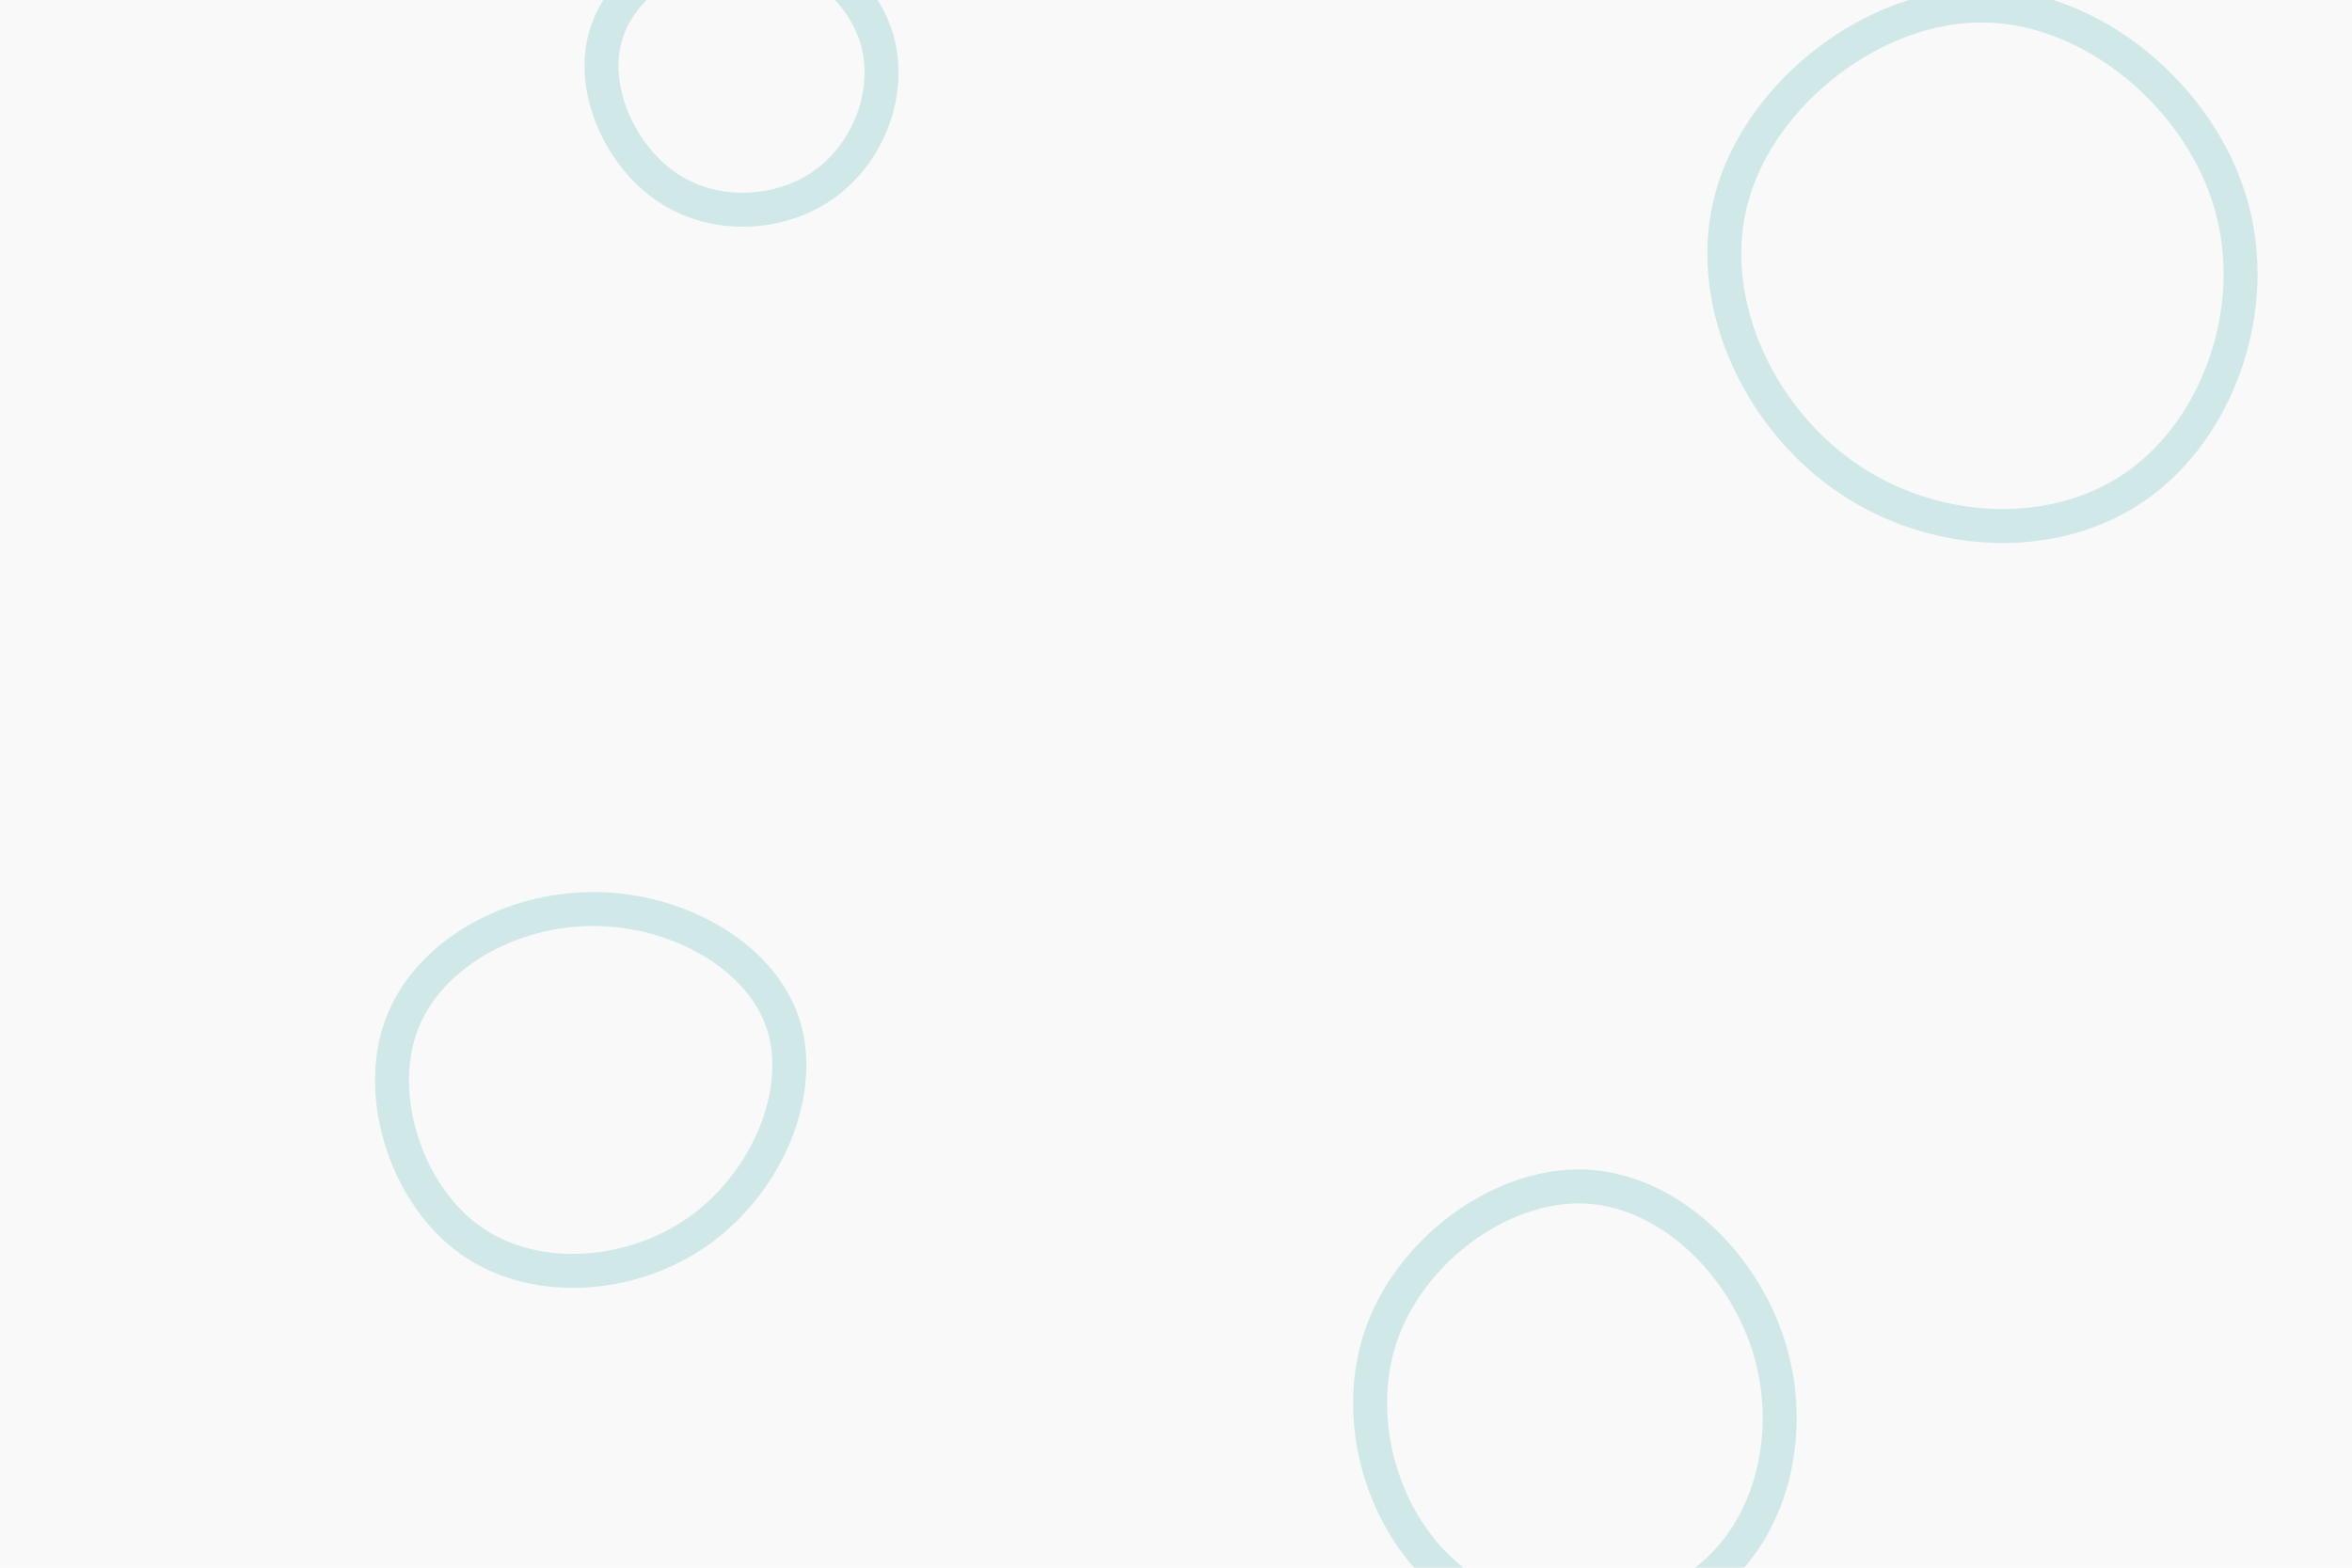 <svg id="visual" viewBox="0 0 900 600" width="900" height="600" xmlns="http://www.w3.org/2000/svg" xmlns:xlink="http://www.w3.org/1999/xlink" version="1.1"><rect width="900" height="600" fill="#f9f9f9"></rect><g><g transform="translate(760 111)"><path d="M93.4 -33.7C105.5 6.7 88.9 53.1 57.3 75.1C25.8 97.1 -20.7 94.8 -54.2 71.2C-87.8 47.7 -108.3 2.9 -97.1 -36.3C-85.9 -75.6 -43 -109.3 -1.1 -108.9C40.7 -108.6 81.4 -74.1 93.4 -33.7Z" stroke="#d1e8e8" fill="none" stroke-width="13"></path></g><g transform="translate(227 414)"><path d="M72.5 -22.6C81.2 3.4 66.9 37.8 41.1 56.6C15.4 75.3 -21.8 78.2 -46.5 61C-71.2 43.8 -83.4 6.3 -73.6 -21.1C-63.7 -48.6 -31.9 -66.1 0 -66.1C31.9 -66.1 63.7 -48.6 72.5 -22.6Z" stroke="#d1e8e8" fill="none" stroke-width="13"></path></g><g transform="translate(288 31)"><path d="M47.4 -16.5C53.4 3.3 44.9 26.7 28 39.1C11.1 51.6 -14.3 53.1 -32.7 40.7C-51.1 28.3 -62.6 2.1 -55.9 -18.4C-49.3 -39 -24.7 -53.9 -2 -53.2C20.6 -52.6 41.3 -36.4 47.4 -16.5Z" stroke="#d1e8e8" fill="none" stroke-width="13"></path></g><g transform="translate(609 539)"><path d="M67.9 -23.5C78 9 69.3 46.2 44 65.8C18.7 85.4 -23.1 87.4 -50.7 67.8C-78.4 48.2 -91.8 7 -81 -26.5C-70.2 -60 -35.1 -85.9 -3.1 -84.9C28.9 -83.9 57.8 -56 67.9 -23.5Z" stroke="#d1e8e8" fill="none" stroke-width="13"></path></g></g></svg>